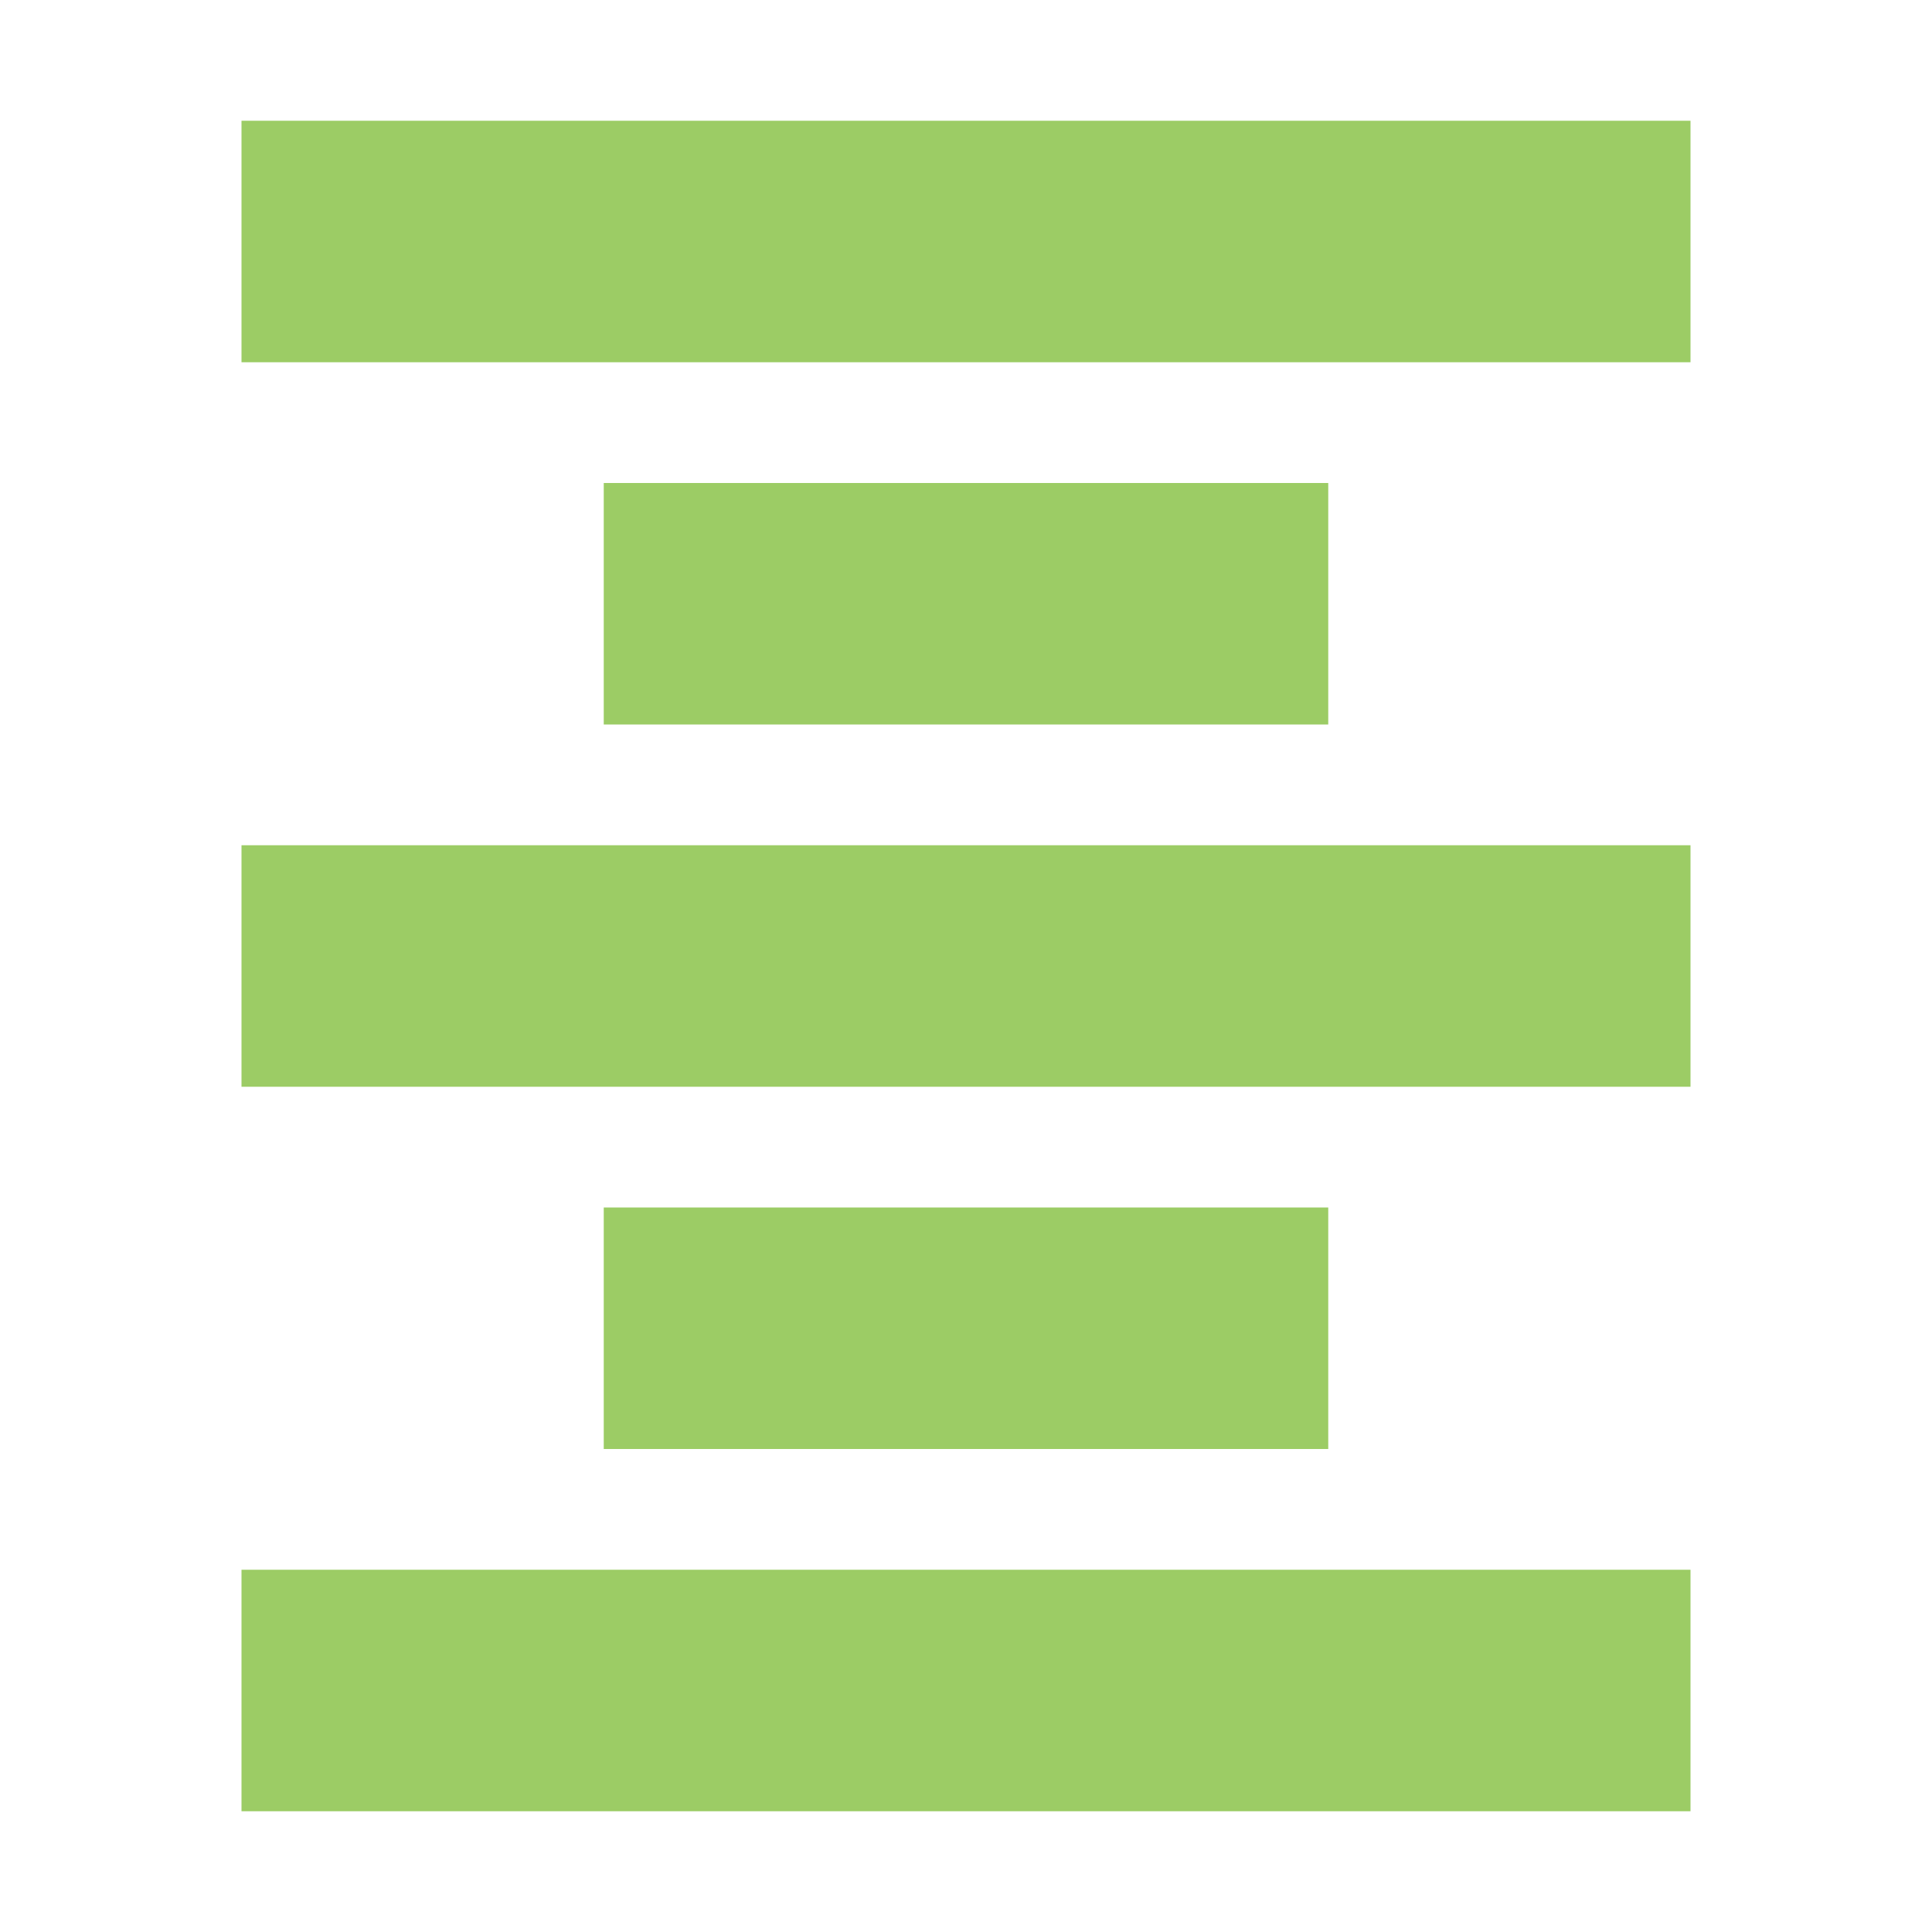 <svg xmlns="http://www.w3.org/2000/svg" viewBox="0 0 32 32">
  <rect x="4" y="2" width="24" height="4" style="fill: #9ccc65"/>
  <rect x="10" y="8" width="12" height="4" style="fill: #9ccc65"/>
  <rect x="4" y="14" width="24" height="4" style="fill: #9ccc65"/>
  <rect x="10" y="20" width="12" height="4" style="fill: #9ccc65"/>
  <rect x="4" y="26" width="24" height="4" style="fill: #9ccc65"/>
</svg>
